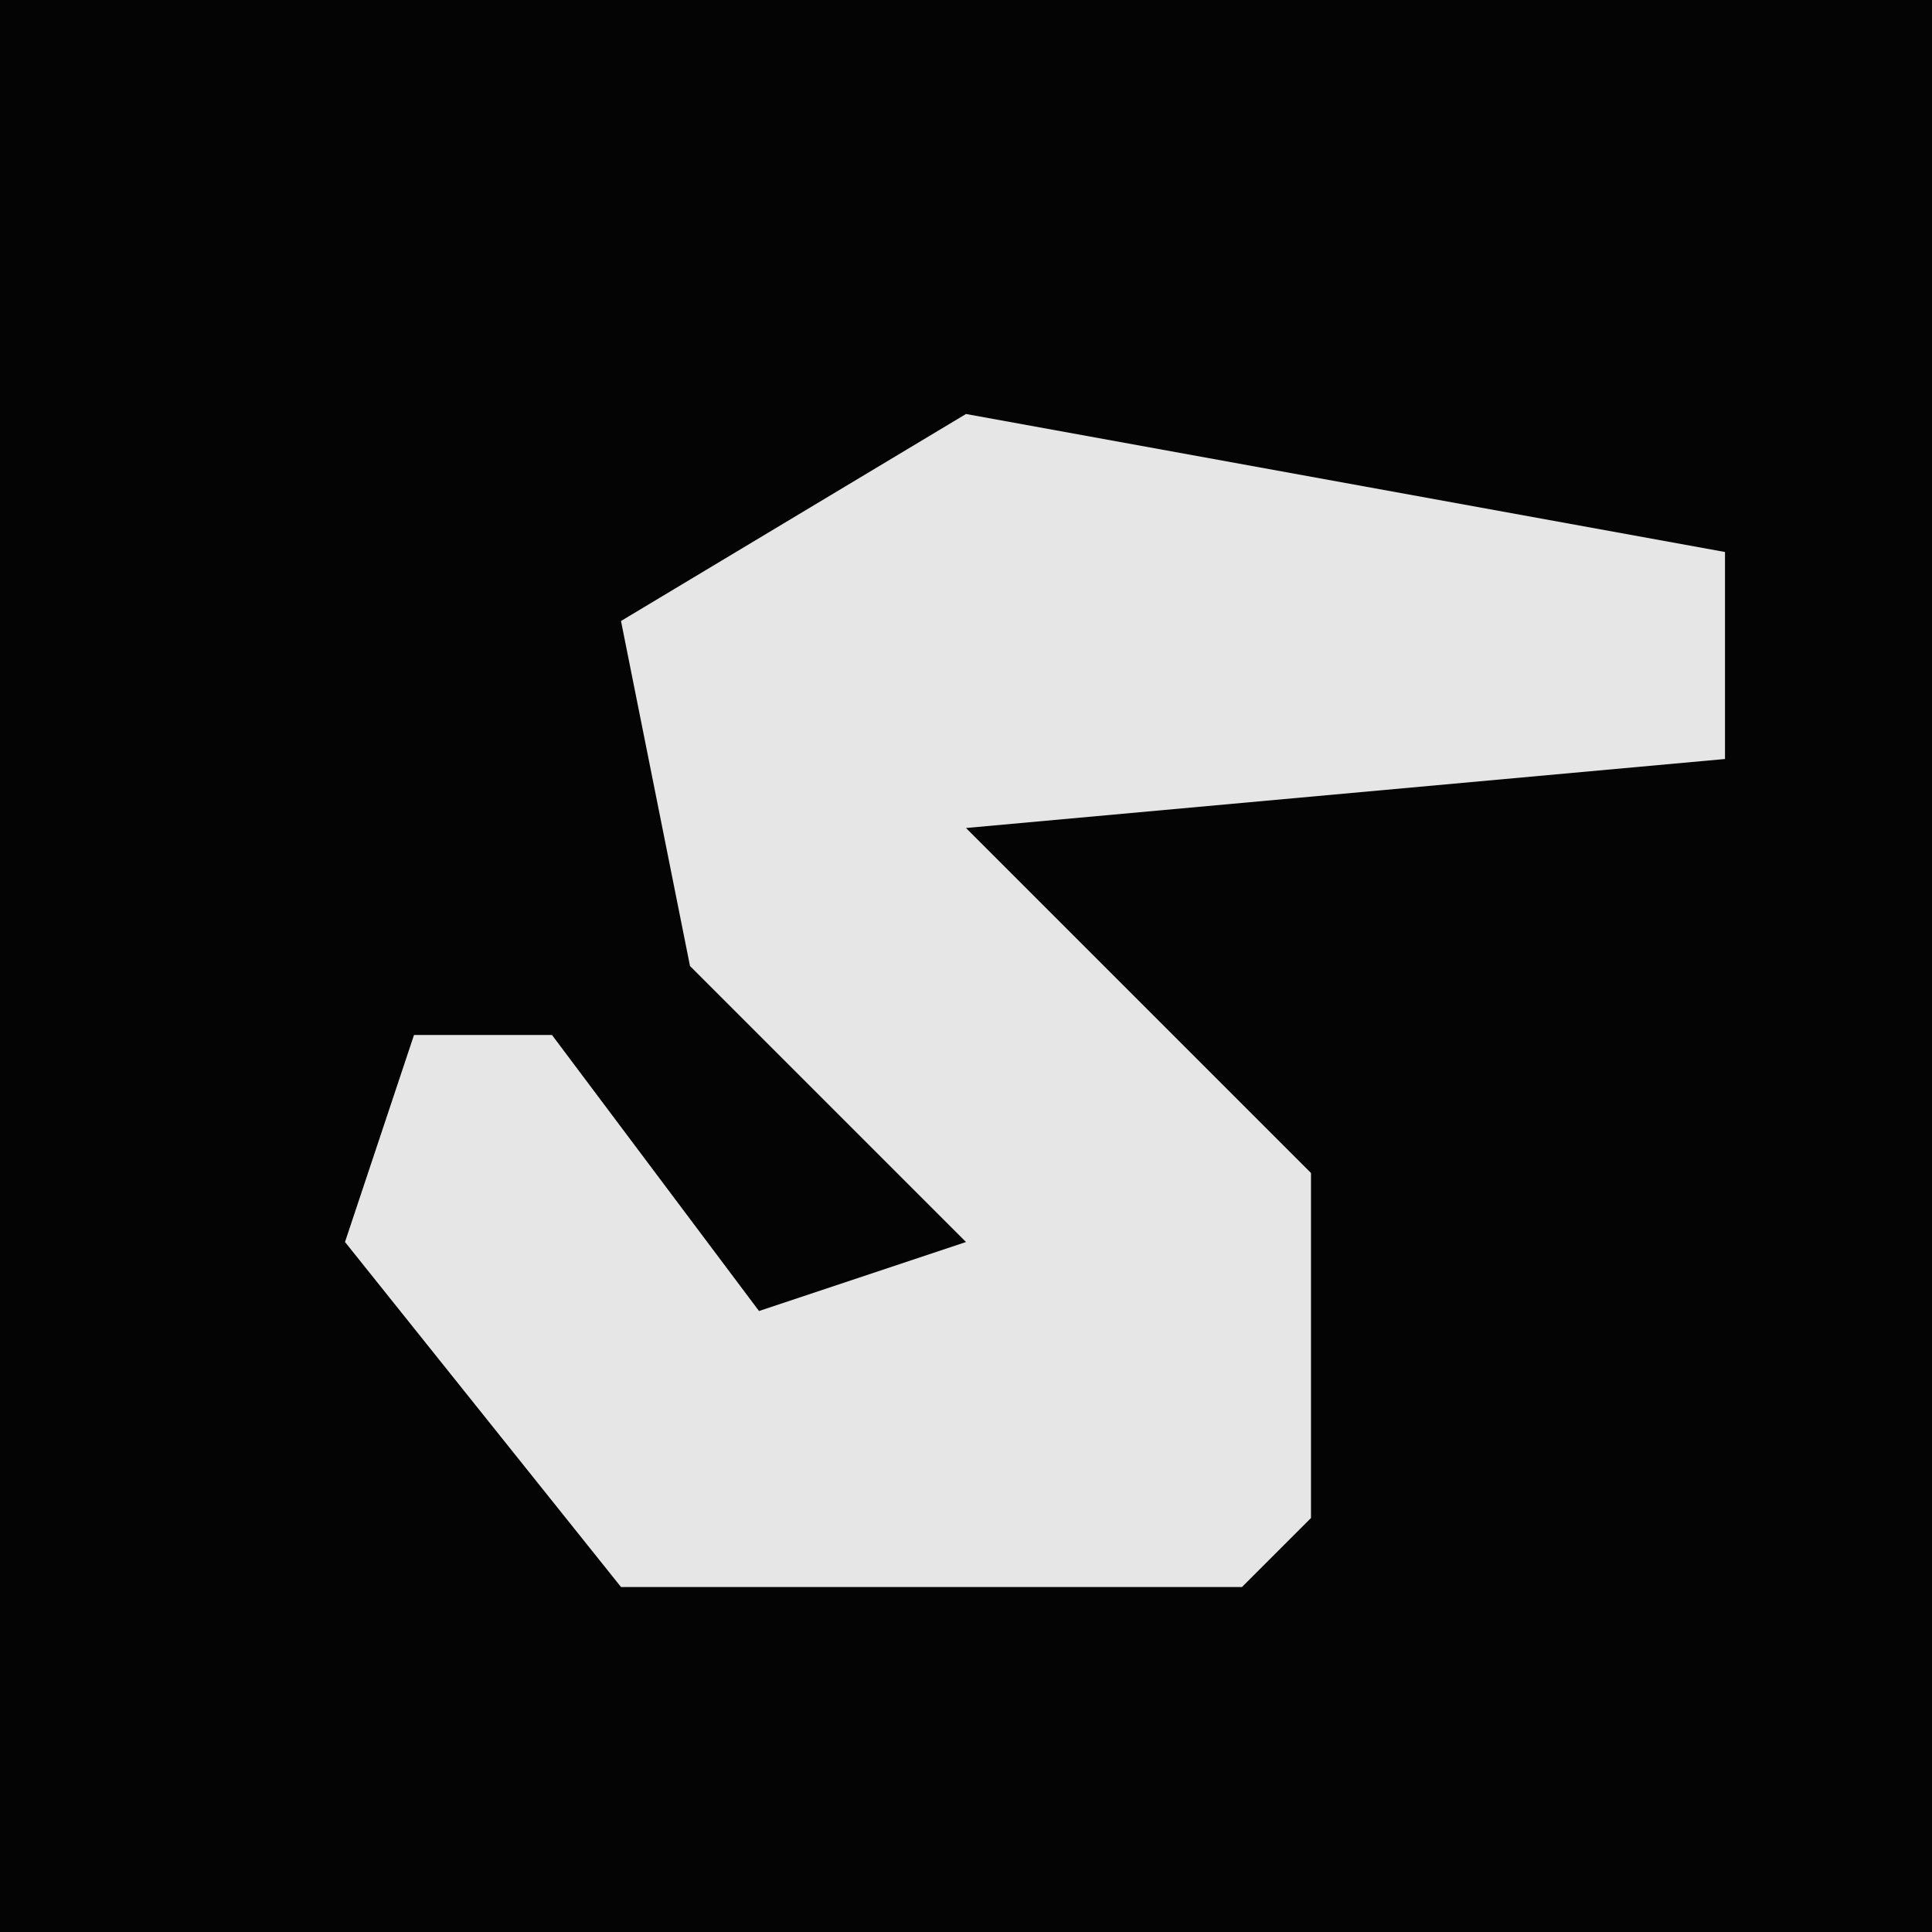 <?xml version="1.0" encoding="UTF-8"?>
<svg version="1.1" xmlns="http://www.w3.org/2000/svg" width="28" height="28">
<path d="M0,0 L28,0 L28,28 L0,28 Z " fill="#040404" transform="translate(0,0)"/>
<path d="M0,0 L11,2 L11,5 L0,6 L5,11 L5,16 L4,17 L-5,17 L-9,12 L-8,9 L-6,9 L-3,13 L0,12 L-4,8 L-5,3 Z " fill="#E6E6E6" transform="translate(14,6)"/>
</svg>
